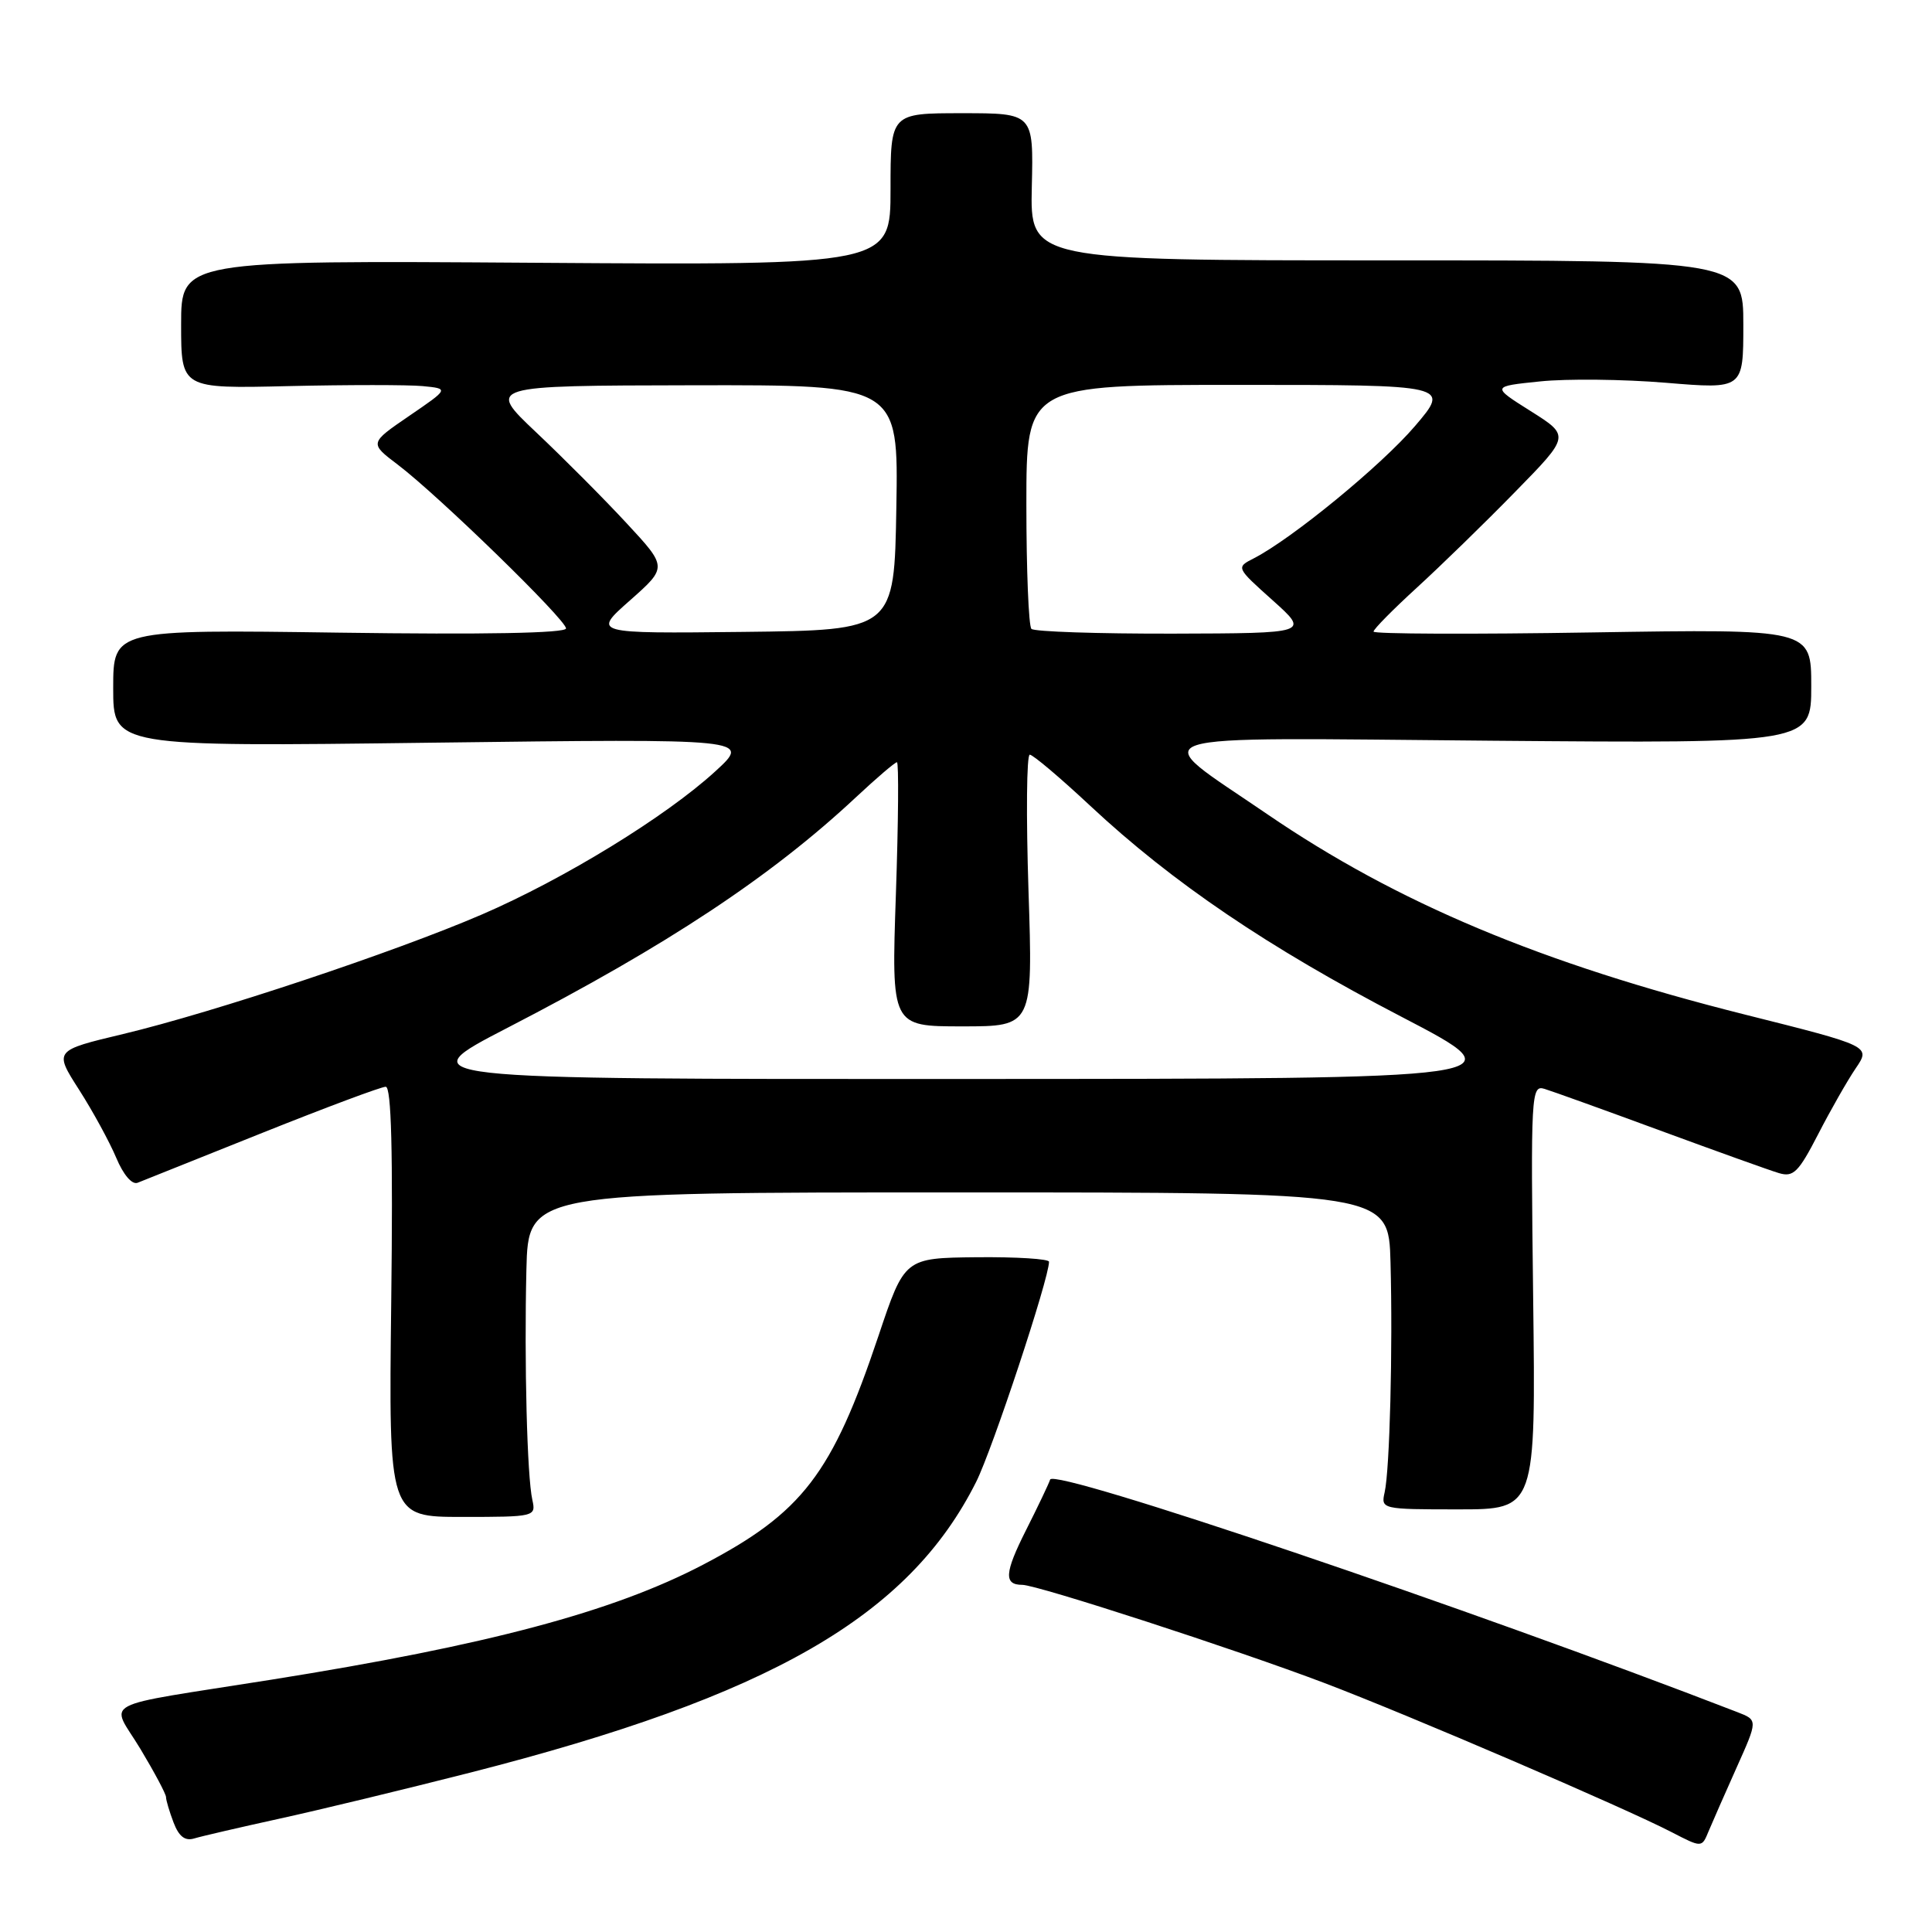 <?xml version="1.0" encoding="UTF-8" standalone="no"?>
<!DOCTYPE svg PUBLIC "-//W3C//DTD SVG 1.1//EN" "http://www.w3.org/Graphics/SVG/1.1/DTD/svg11.dtd" >
<svg xmlns="http://www.w3.org/2000/svg" xmlns:xlink="http://www.w3.org/1999/xlink" version="1.1" viewBox="0 0 256 256">
 <g >
 <path fill="currentColor"
d=" M 230.11 234.21 C 232.93 227.92 232.93 227.92 230.22 226.87 C 194.68 213.12 139.67 194.50 139.15 196.05 C 138.95 196.65 137.51 199.67 135.95 202.76 C 133.10 208.42 132.99 210.00 135.46 210.00 C 137.42 210.00 163.83 218.58 175.50 223.01 C 186.59 227.22 215.27 239.54 221.50 242.77 C 225.50 244.84 225.50 244.84 226.39 242.67 C 226.89 241.48 228.56 237.67 230.11 234.21 Z  M 37.00 240.99 C 42.23 239.85 53.63 237.09 62.35 234.87 C 102.05 224.73 120.40 214.19 129.35 196.35 C 131.51 192.03 139.00 169.42 139.00 167.19 C 139.00 166.81 134.69 166.54 129.43 166.59 C 119.86 166.69 119.86 166.69 116.40 177.02 C 110.26 195.32 106.33 200.44 93.16 207.33 C 81.23 213.57 64.61 218.00 36.00 222.56 C 12.41 226.31 14.63 225.14 18.61 231.75 C 20.47 234.85 22.00 237.72 22.00 238.13 C 22.00 238.54 22.45 240.05 23.00 241.50 C 23.71 243.35 24.52 243.98 25.75 243.60 C 26.71 243.31 31.77 242.14 37.00 240.99 Z  M 70.54 198.75 C 69.84 195.65 69.46 180.58 69.75 168.25 C 70.00 158.00 70.00 158.00 127.00 158.00 C 184.00 158.00 184.00 158.00 184.25 167.25 C 184.56 178.71 184.15 194.75 183.47 197.75 C 182.97 199.97 183.10 200.00 193.23 200.00 C 203.50 200.00 203.50 200.00 203.15 171.86 C 202.82 144.88 202.89 143.74 204.65 144.28 C 205.67 144.59 212.57 147.07 220.00 149.81 C 227.43 152.54 234.49 155.08 235.71 155.44 C 237.63 156.02 238.31 155.34 240.91 150.30 C 242.55 147.11 244.79 143.18 245.89 141.56 C 247.89 138.62 247.89 138.62 231.19 134.43 C 204.20 127.65 185.12 119.64 167.90 107.87 C 151.82 96.87 149.13 97.74 197.75 98.15 C 240.00 98.50 240.00 98.50 240.00 90.92 C 240.00 83.34 240.00 83.34 211.00 83.80 C 195.05 84.06 182.00 84.01 182.00 83.69 C 182.00 83.37 184.59 80.75 187.75 77.86 C 190.91 74.97 196.77 69.27 200.76 65.18 C 208.03 57.76 208.03 57.76 202.83 54.48 C 197.62 51.20 197.62 51.20 204.06 50.54 C 207.60 50.17 215.11 50.25 220.75 50.72 C 231.00 51.57 231.00 51.57 231.00 43.03 C 231.00 34.50 231.00 34.50 183.75 34.50 C 136.50 34.50 136.50 34.50 136.72 24.75 C 136.95 15.00 136.95 15.00 127.47 15.00 C 118.00 15.00 118.00 15.00 118.00 25.07 C 118.00 35.14 118.00 35.14 71.00 34.82 C 24.00 34.50 24.00 34.50 24.00 43.00 C 24.00 51.50 24.00 51.50 38.25 51.16 C 46.09 50.98 54.08 50.98 56.00 51.16 C 59.50 51.50 59.50 51.50 54.22 55.11 C 48.94 58.72 48.94 58.72 52.72 61.58 C 58.11 65.67 75.00 82.11 75.00 83.27 C 75.00 83.90 64.16 84.10 45.00 83.83 C 15.00 83.41 15.00 83.41 15.00 91.18 C 15.00 98.95 15.00 98.95 57.25 98.41 C 99.50 97.88 99.50 97.88 94.80 102.19 C 88.24 108.20 74.76 116.47 63.84 121.18 C 52.26 126.17 28.37 134.13 16.33 137.01 C 7.15 139.20 7.15 139.20 10.48 144.40 C 12.31 147.26 14.52 151.32 15.40 153.41 C 16.35 155.68 17.50 157.02 18.24 156.72 C 18.94 156.45 26.37 153.47 34.76 150.11 C 43.16 146.75 50.51 144.00 51.11 144.00 C 51.86 144.00 52.08 152.57 51.84 172.50 C 51.50 201.00 51.50 201.00 61.27 201.00 C 70.88 201.00 71.03 200.96 70.54 198.75 Z  M 67.28 136.17 C 88.39 125.27 102.19 116.14 113.44 105.62 C 116.16 103.08 118.59 101.00 118.85 101.00 C 119.10 101.00 119.04 108.88 118.71 118.50 C 118.11 136.00 118.11 136.00 127.49 136.00 C 136.87 136.00 136.87 136.00 136.28 118.00 C 135.96 108.10 136.03 100.00 136.45 100.00 C 136.87 100.00 140.49 103.06 144.49 106.80 C 155.36 116.95 168.05 125.55 185.69 134.72 C 201.50 142.95 201.50 142.95 127.78 142.97 C 54.07 143.00 54.07 143.00 67.28 136.17 Z  M 83.47 79.56 C 88.44 75.16 88.44 75.16 83.03 69.33 C 80.06 66.12 74.67 60.71 71.06 57.30 C 64.50 51.10 64.50 51.10 91.77 51.05 C 119.05 51.00 119.05 51.00 118.77 67.25 C 118.50 83.50 118.50 83.50 98.50 83.73 C 78.50 83.95 78.50 83.95 83.47 79.56 Z  M 136.67 83.33 C 136.30 82.97 136.00 75.54 136.00 66.83 C 136.00 51.00 136.00 51.00 164.08 51.00 C 192.15 51.00 192.15 51.00 187.49 56.46 C 183.05 61.66 171.20 71.38 166.14 73.98 C 163.77 75.19 163.77 75.19 168.64 79.55 C 173.50 83.91 173.50 83.91 155.42 83.96 C 145.47 83.98 137.03 83.70 136.67 83.33 Z "/>
</g>
</svg>